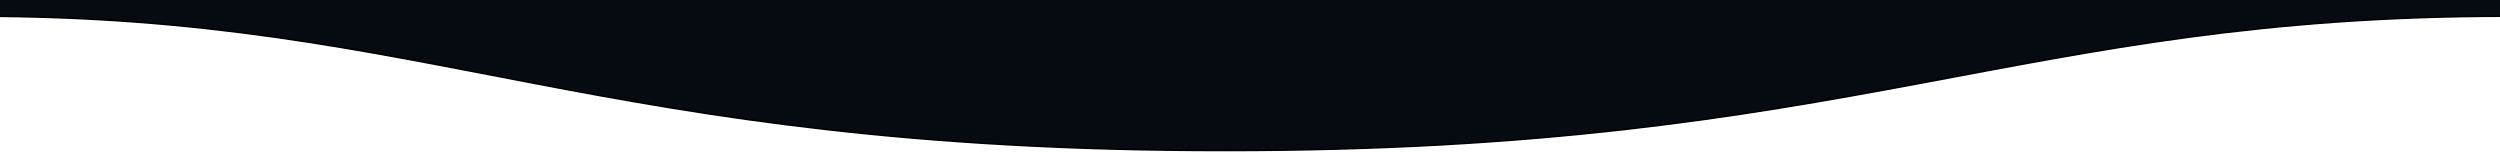 <svg width="1600" height="105" xmlns="http://www.w3.org/2000/svg" fill="none">
 <defs>
  <clipPath id="clip0">
   <rect id="svg_1" fill="white" height="600" width="1600"/>
  </clipPath>
 </defs>
 <g>
  <title>Layer 1</title>
  <g stroke="null" id="svg_2" clip-path="url(#clip0)">
   <path stroke="null" id="svg_3" fill="#060b11" d="m1604.667,10.37c-314.888,0 -415.024,86.141 -821.138,85.963c-405,0 -506.25,-85.963 -798.863,-85.963l0,-54.704l1620,0c0,0 0,34.101 0,54.704z" clip-rule="evenodd" fill-rule="evenodd"/>
  </g>
 </g>
</svg>